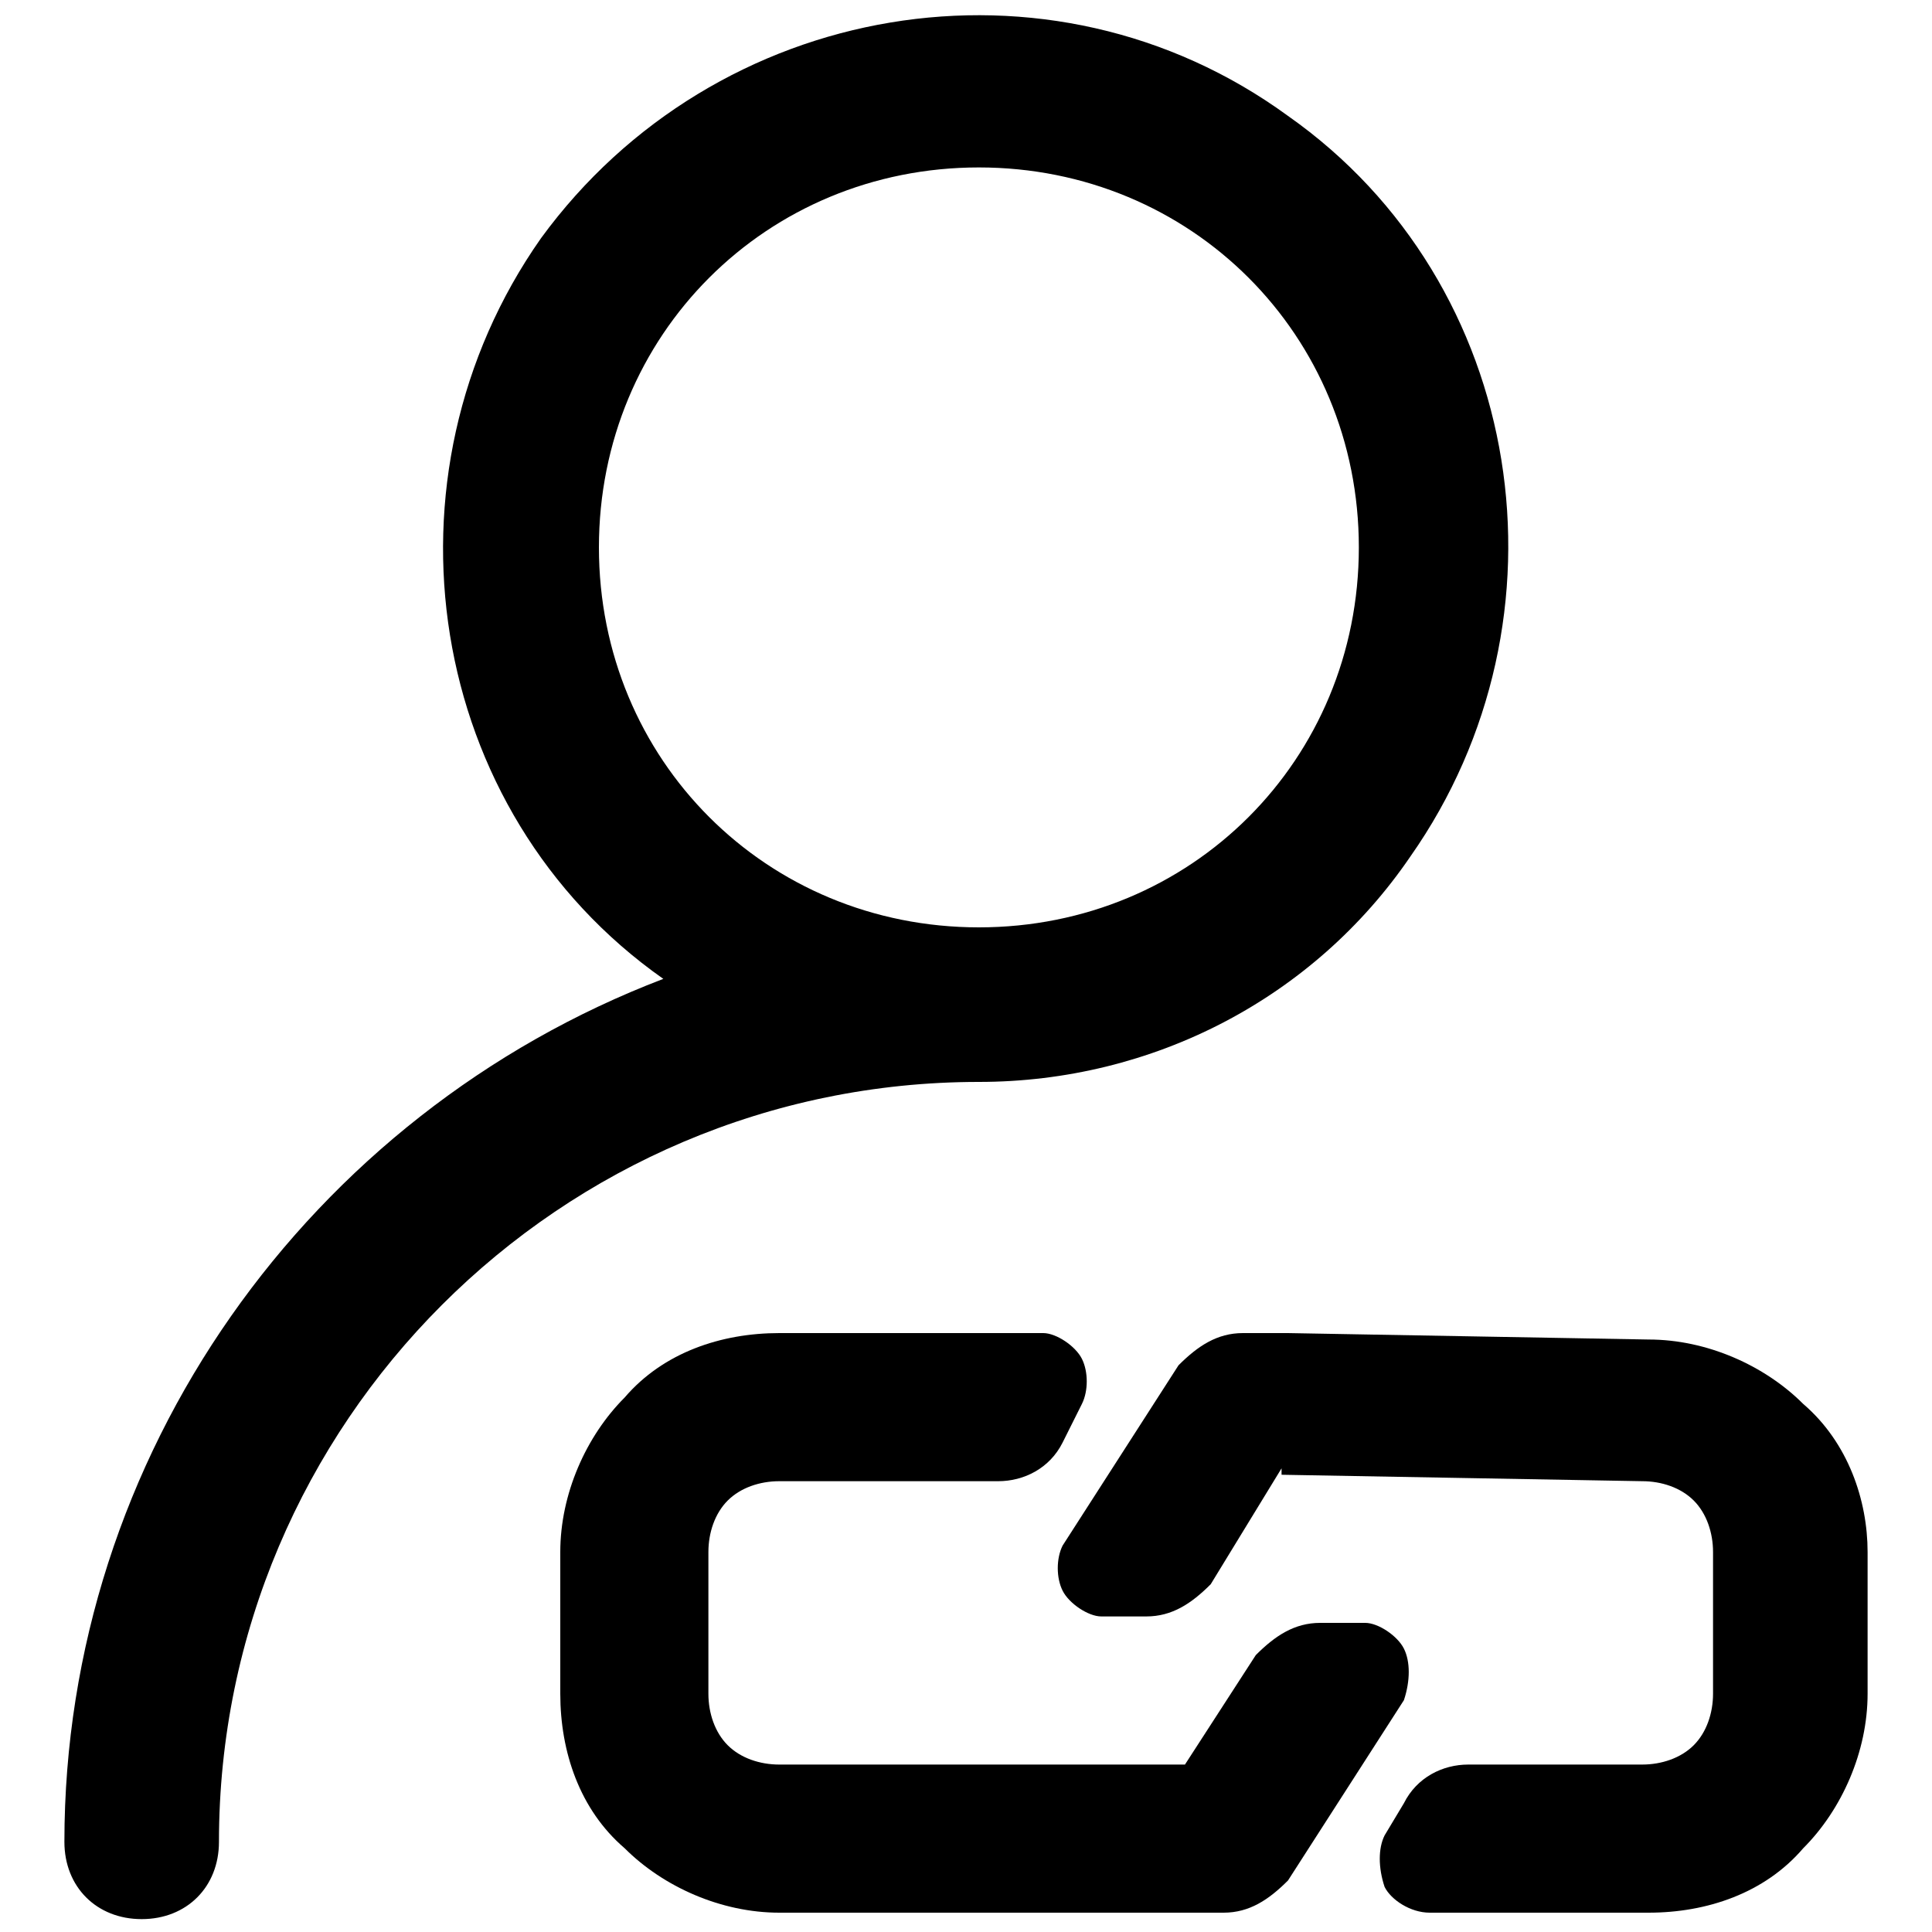 <svg t="1600305125401" class="icon" viewBox="0 0 1024 1024" version="1.1" xmlns="http://www.w3.org/2000/svg" p-id="1244" width="20" height="20"><path d="M747.52 453.973c88.747-126.293 61.44-303.787-64.853-392.533C556.373-30.72 378.88 0 286.72 126.293c-88.747 126.293-61.44 303.787 64.853 392.533C163.84 590.507 34.133 771.413 34.133 976.213c0 23.893 17.067 40.96 40.96 40.96s40.96-17.067 40.96-40.96c0-221.867 180.907-402.773 402.773-402.773 92.16 0 177.493-44.373 228.693-119.467zM317.44 290.133c0-112.64 88.747-201.387 201.387-201.387s201.387 88.747 201.387 201.387-88.747 201.387-201.387 201.387-201.387-88.747-201.387-201.387zM955.733 744.107c-20.48-20.48-51.2-34.133-81.92-34.133l-191.147-3.413h-23.893c-13.653 0-23.893 6.827-34.133 17.067L563.2 819.2c-3.413 6.827-3.413 17.067 0 23.893 3.413 6.827 13.653 13.653 20.48 13.653h23.893c13.653 0 23.893-6.827 34.133-17.067l37.547-61.44v3.413l191.147 3.413c10.24 0 20.48 3.413 27.307 10.24 6.827 6.827 10.24 17.067 10.24 27.307v75.093c0 10.24-3.413 20.48-10.24 27.307-6.827 6.827-17.067 10.24-27.307 10.24h-92.16c-13.653 0-27.307 6.827-34.133 20.48l-10.24 17.067c-3.413 6.827-3.413 17.067 0 27.307 3.413 6.827 13.653 13.653 23.893 13.653h116.053c30.72 0 61.44-10.24 81.92-34.133 20.48-20.48 34.133-51.2 34.133-81.92v-75.093c0-27.307-10.24-58.027-34.133-78.507z" p-id="1245"></path><path d="M744.107 873.813c-3.413-6.827-13.653-13.653-20.48-13.653h-23.893c-13.653 0-23.893 6.827-34.133 17.067l-37.547 58.027h-215.04c-10.24 0-20.48-3.413-27.307-10.24-6.827-6.827-10.24-17.067-10.24-27.307v-75.093c0-10.24 3.413-20.48 10.24-27.307 6.827-6.827 17.067-10.24 27.307-10.24h116.053c13.653 0 27.307-6.827 34.133-20.48l10.24-20.48c3.413-6.827 3.413-17.067 0-23.893-3.413-6.827-13.653-13.653-20.48-13.653h-139.947c-30.72 0-61.44 10.24-81.92 34.133-20.48 20.48-34.133 51.2-34.133 81.92v75.093c0 30.72 10.24 61.44 34.133 81.92 20.48 20.48 51.2 34.133 81.92 34.133H648.533c13.653 0 23.893-6.827 34.133-17.067l61.44-95.573c3.413-10.24 3.413-20.48 0-27.307z" p-id="1246"></path></svg>